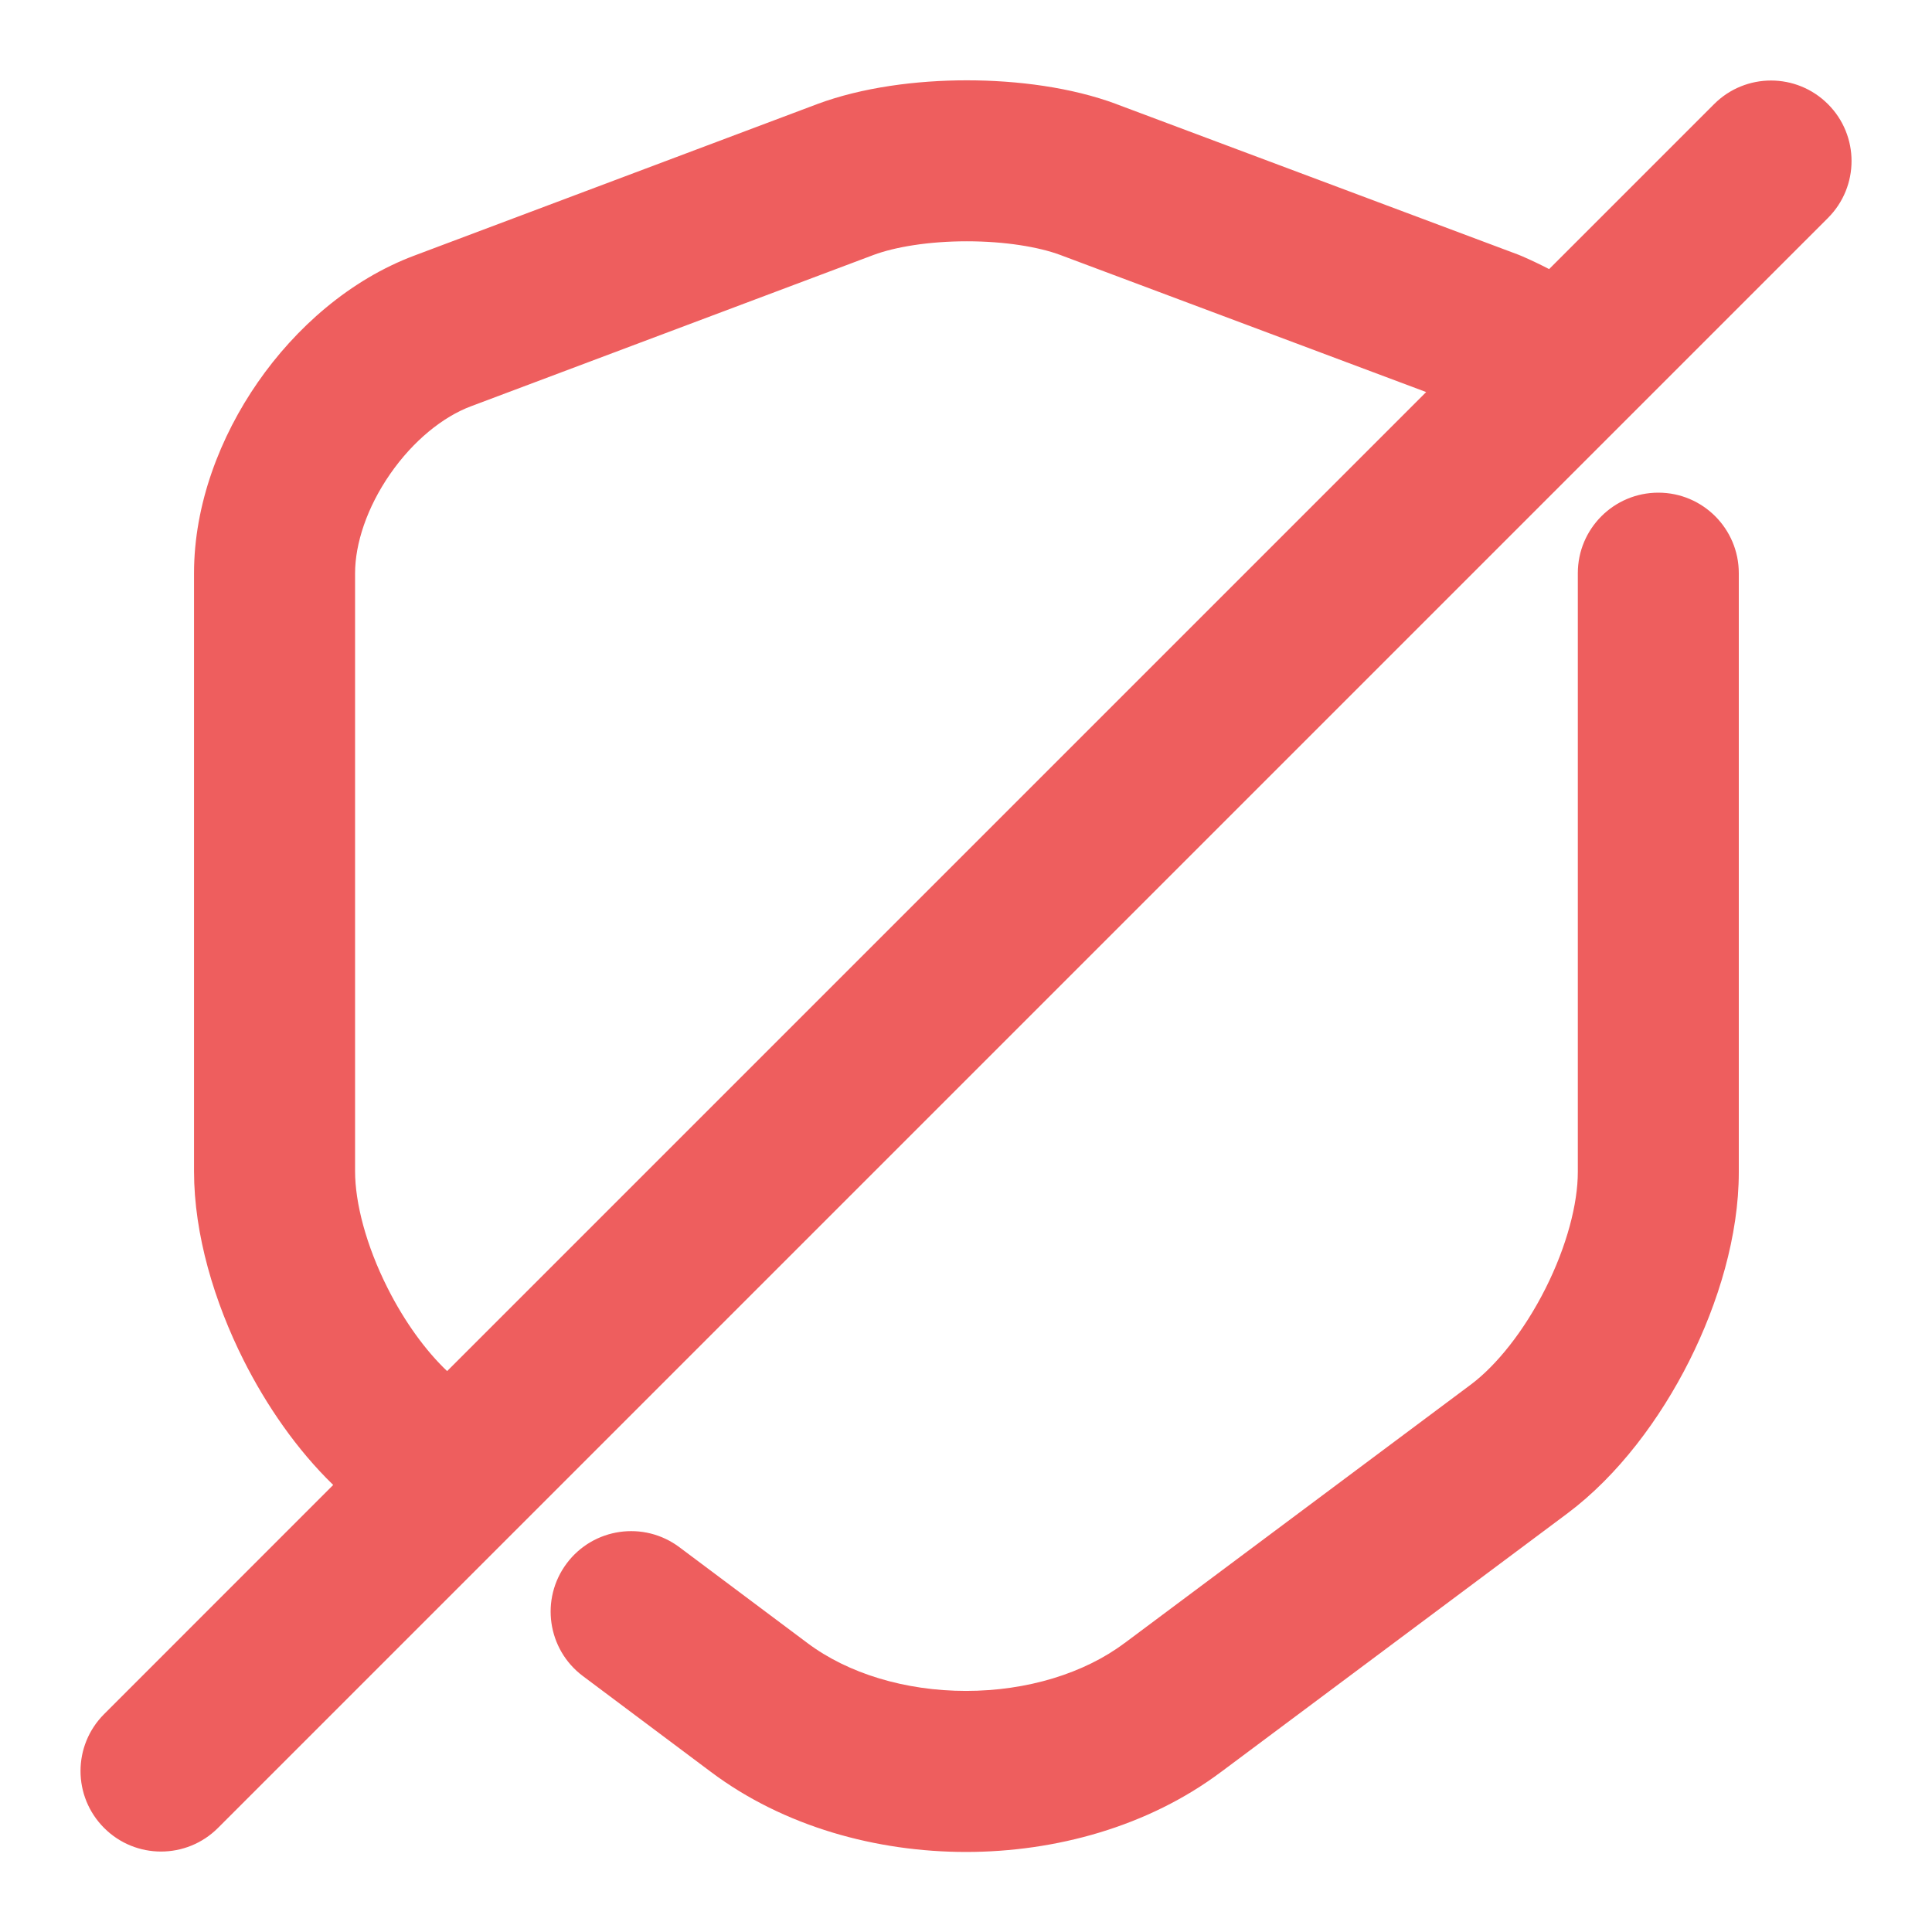 <svg width="28" height="28" viewBox="0 0 28 28" fill="none" xmlns="http://www.w3.org/2000/svg">
<path fill-rule="evenodd" clip-rule="evenodd" d="M14.012 1.164C14.741 1.164 15.528 1.265 16.182 1.509L16.183 1.51L22.005 3.691C22.024 3.699 22.044 3.706 22.063 3.715C22.19 3.77 22.32 3.832 22.451 3.9L24.842 1.509C25.298 1.053 26.036 1.053 26.492 1.509C26.948 1.964 26.948 2.703 26.492 3.159L3.159 26.492C2.703 26.948 1.964 26.948 1.509 26.492C1.053 26.036 1.053 25.298 1.509 24.842L4.829 21.521C4.301 21.009 3.859 20.366 3.53 19.712C3.108 18.872 2.812 17.895 2.812 16.975V8.307C2.812 7.31 3.189 6.33 3.736 5.541C4.283 4.752 5.07 4.054 6.008 3.703L11.84 1.51L11.842 1.509C12.497 1.265 13.284 1.164 14.012 1.164ZM6.48 19.871L20.669 5.682L15.366 3.695C15.052 3.578 14.561 3.497 14.012 3.497C13.463 3.497 12.974 3.578 12.66 3.695L6.826 5.888C6.422 6.039 5.99 6.385 5.654 6.87C5.317 7.356 5.146 7.881 5.146 8.307V16.975C5.146 17.432 5.305 18.047 5.615 18.663C5.865 19.161 6.175 19.582 6.48 19.871ZM24.034 7.14C24.678 7.14 25.2 7.663 25.2 8.307V16.987C25.2 17.907 24.904 18.884 24.482 19.724C24.06 20.563 23.451 21.384 22.714 21.935L17.7 25.678L17.698 25.679C16.638 26.475 15.292 26.84 14 26.84C12.708 26.84 11.362 26.475 10.302 25.679L8.448 24.291C7.932 23.905 7.827 23.174 8.213 22.658C8.599 22.142 9.33 22.037 9.846 22.423L11.703 23.813C12.288 24.252 13.117 24.506 14 24.506C14.884 24.506 15.713 24.252 16.297 23.813L16.301 23.811L21.317 20.066C21.687 19.789 22.088 19.291 22.398 18.675C22.708 18.059 22.867 17.444 22.867 16.987V8.307C22.867 7.663 23.389 7.14 24.034 7.14Z" fill="#EE5E5E"/>
</svg>
